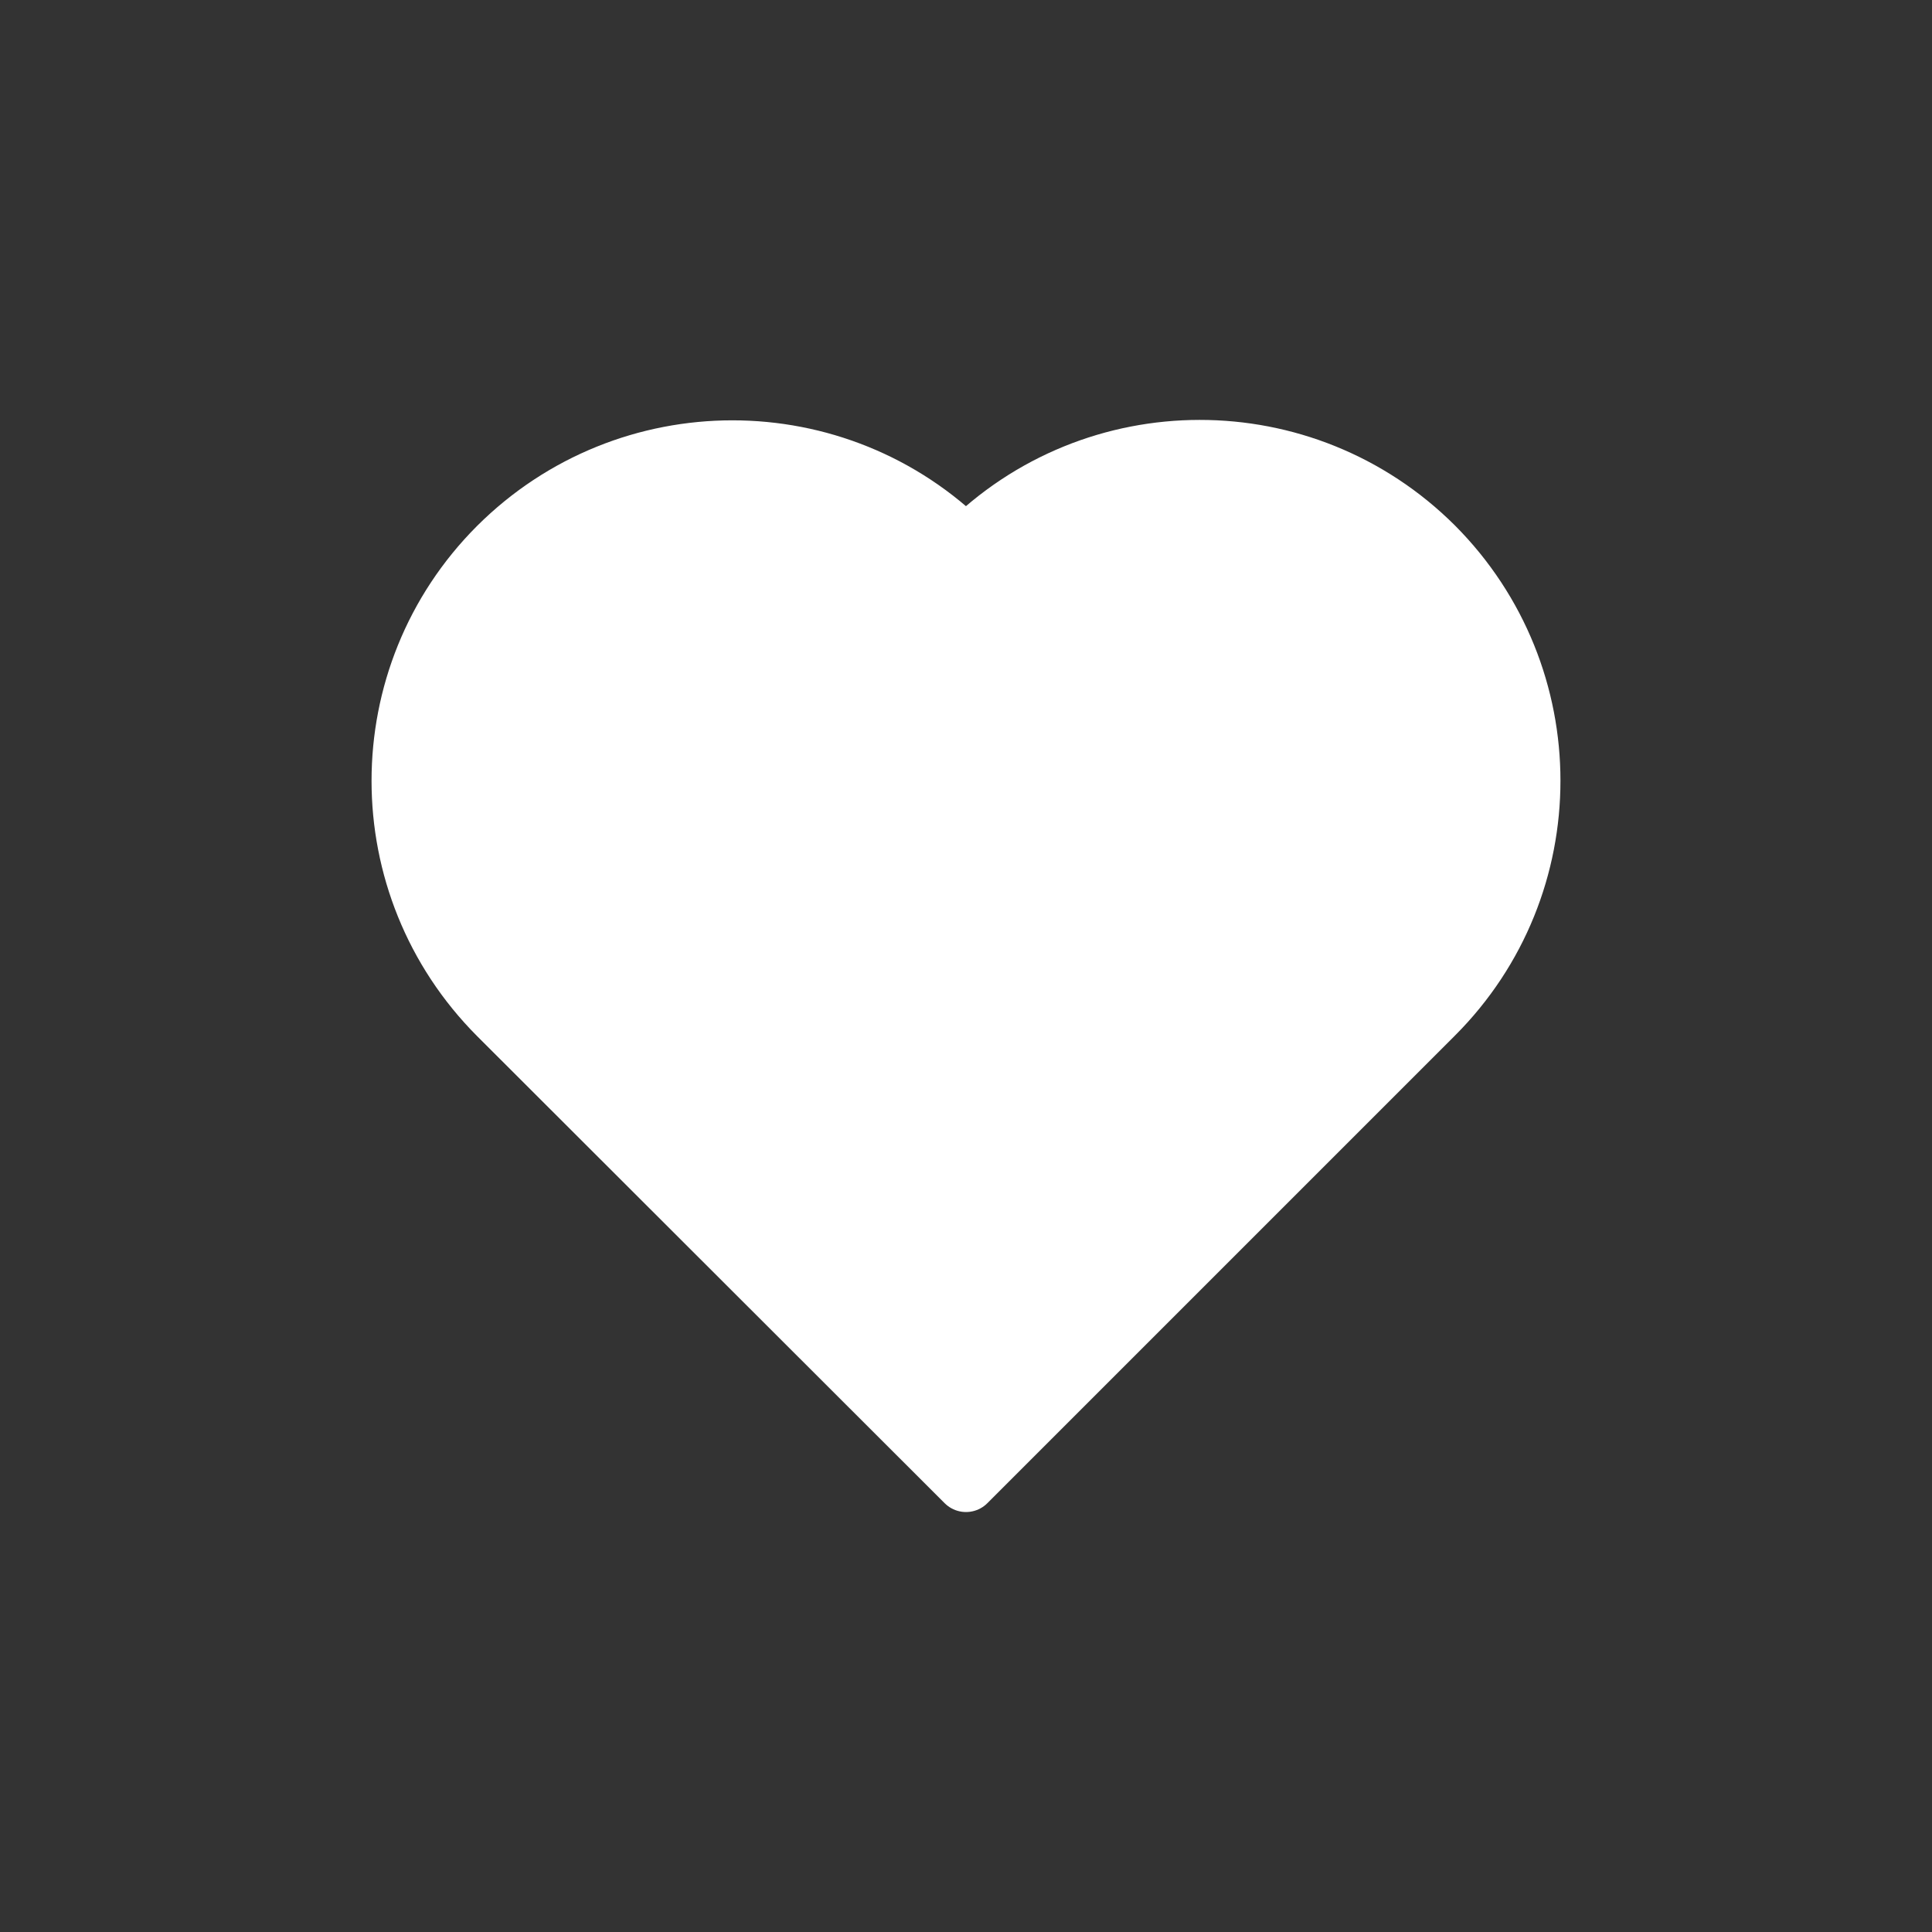 <svg xmlns="http://www.w3.org/2000/svg" width="32" height="32" fill="none" viewBox="0 0 32 32">
    <rect x="0" y="0" width="32" height="32" fill="#333333" stroke="none"/>
    <path fill="#fff" stroke="#fff" stroke-linecap="round" stroke-linejoin="round" stroke-miterlimit="10" d="M16 9.064c-2.136-2.136-5.6-2.136-7.744 0-2.136 2.136-2.136 5.6 0 7.744L16 24.544l7.744-7.744c2.136-2.136 2.136-5.6 0-7.744C21.6 6.92 18.136 6.92 16 9.064z"/>
</svg>
